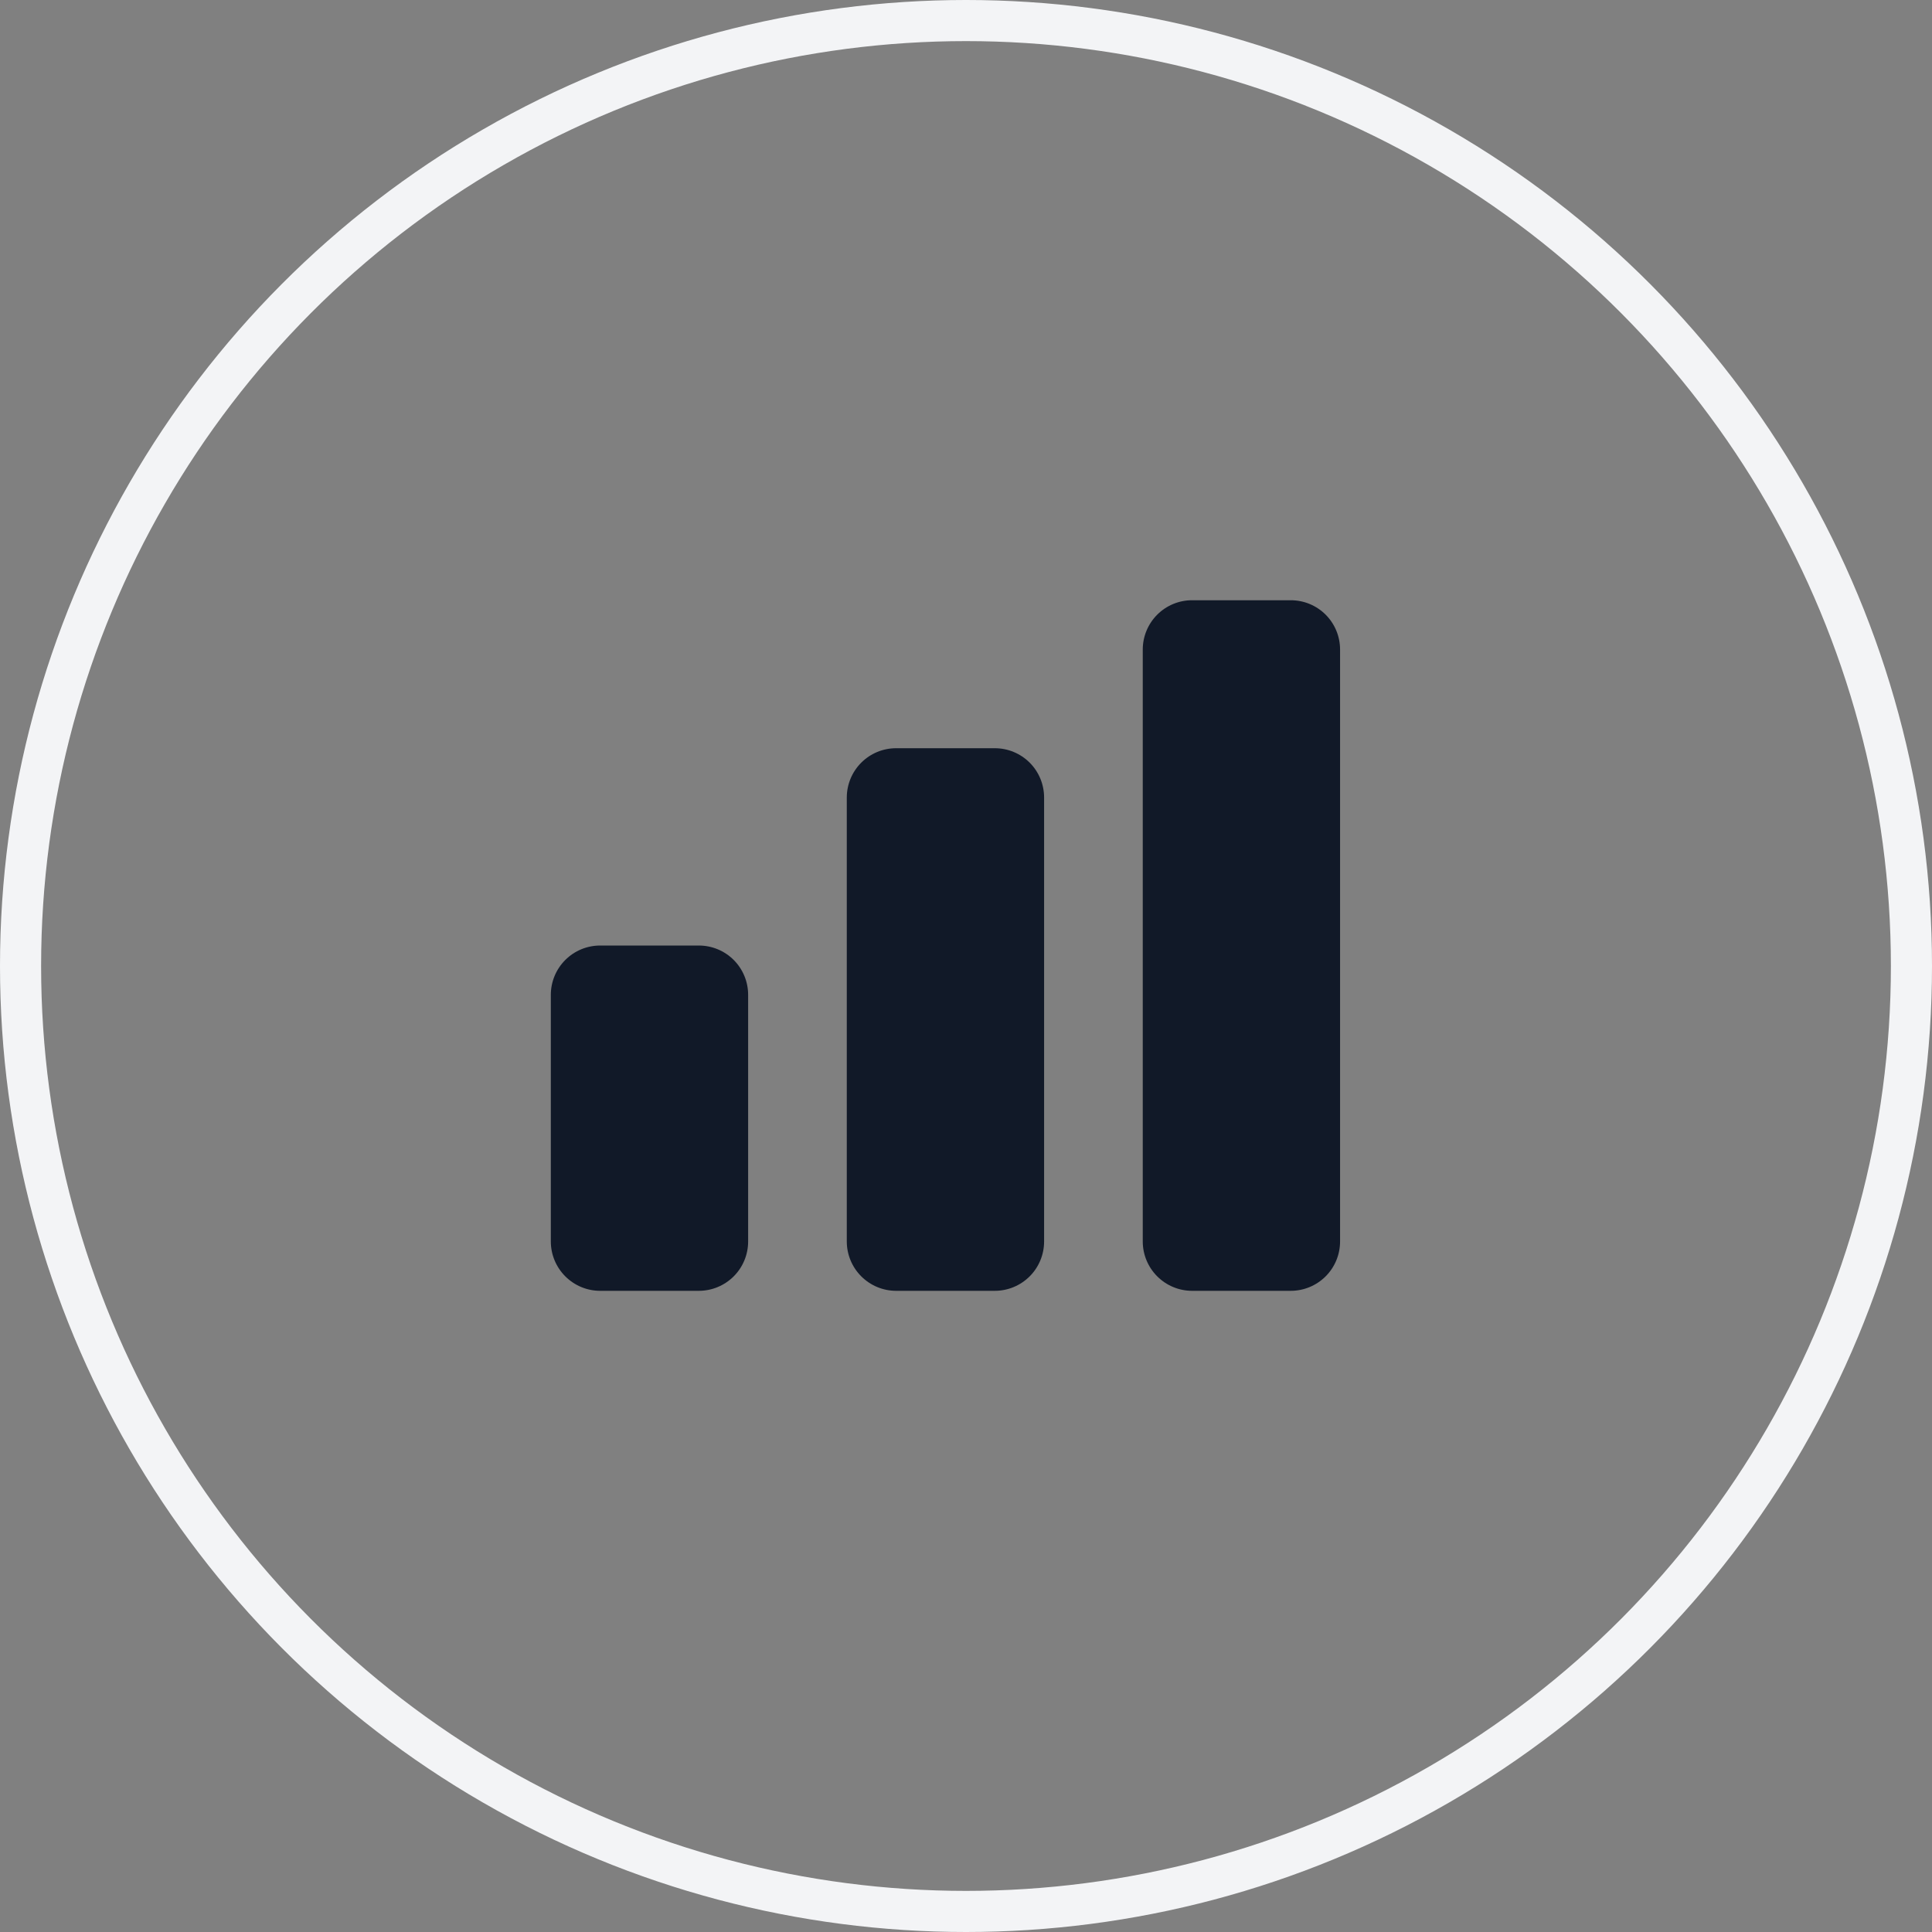 <svg width="47" height="47" viewBox="0 0 47 47" fill="none" xmlns="http://www.w3.org/2000/svg">
<rect x="0" y="0" width="47" height="47" fill="#808080" stroke="none"/>
<circle cx="23.5" cy="23.5" r="23" stroke="#F3F4F6"/>
<path d="M13.4 24.202C13.4 23.883 13.527 23.578 13.752 23.353C13.977 23.128 14.282 23.002 14.6 23.002H17C17.319 23.002 17.624 23.128 17.849 23.353C18.074 23.578 18.2 23.883 18.2 24.202V30.202C18.2 30.52 18.074 30.825 17.849 31.05C17.624 31.275 17.319 31.402 17 31.402H14.6C14.282 31.402 13.977 31.275 13.752 31.05C13.527 30.825 13.4 30.52 13.4 30.202V24.202ZM20.6 19.402C20.6 19.083 20.727 18.778 20.952 18.553C21.177 18.328 21.482 18.202 21.8 18.202H24.2C24.519 18.202 24.824 18.328 25.049 18.553C25.274 18.778 25.4 19.083 25.4 19.402V30.202C25.4 30.52 25.274 30.825 25.049 31.05C24.824 31.275 24.519 31.402 24.2 31.402H21.8C21.482 31.402 21.177 31.275 20.952 31.05C20.727 30.825 20.6 30.52 20.6 30.202V19.402ZM27.8 15.802C27.8 15.483 27.927 15.178 28.152 14.953C28.377 14.728 28.682 14.602 29 14.602H31.4C31.719 14.602 32.024 14.728 32.249 14.953C32.474 15.178 32.6 15.483 32.6 15.802V30.202C32.6 30.52 32.474 30.825 32.249 31.05C32.024 31.275 31.719 31.402 31.4 31.402H29C28.682 31.402 28.377 31.275 28.152 31.05C27.927 30.825 27.8 30.52 27.8 30.202V15.802Z" fill="#111928"/>
</svg>
